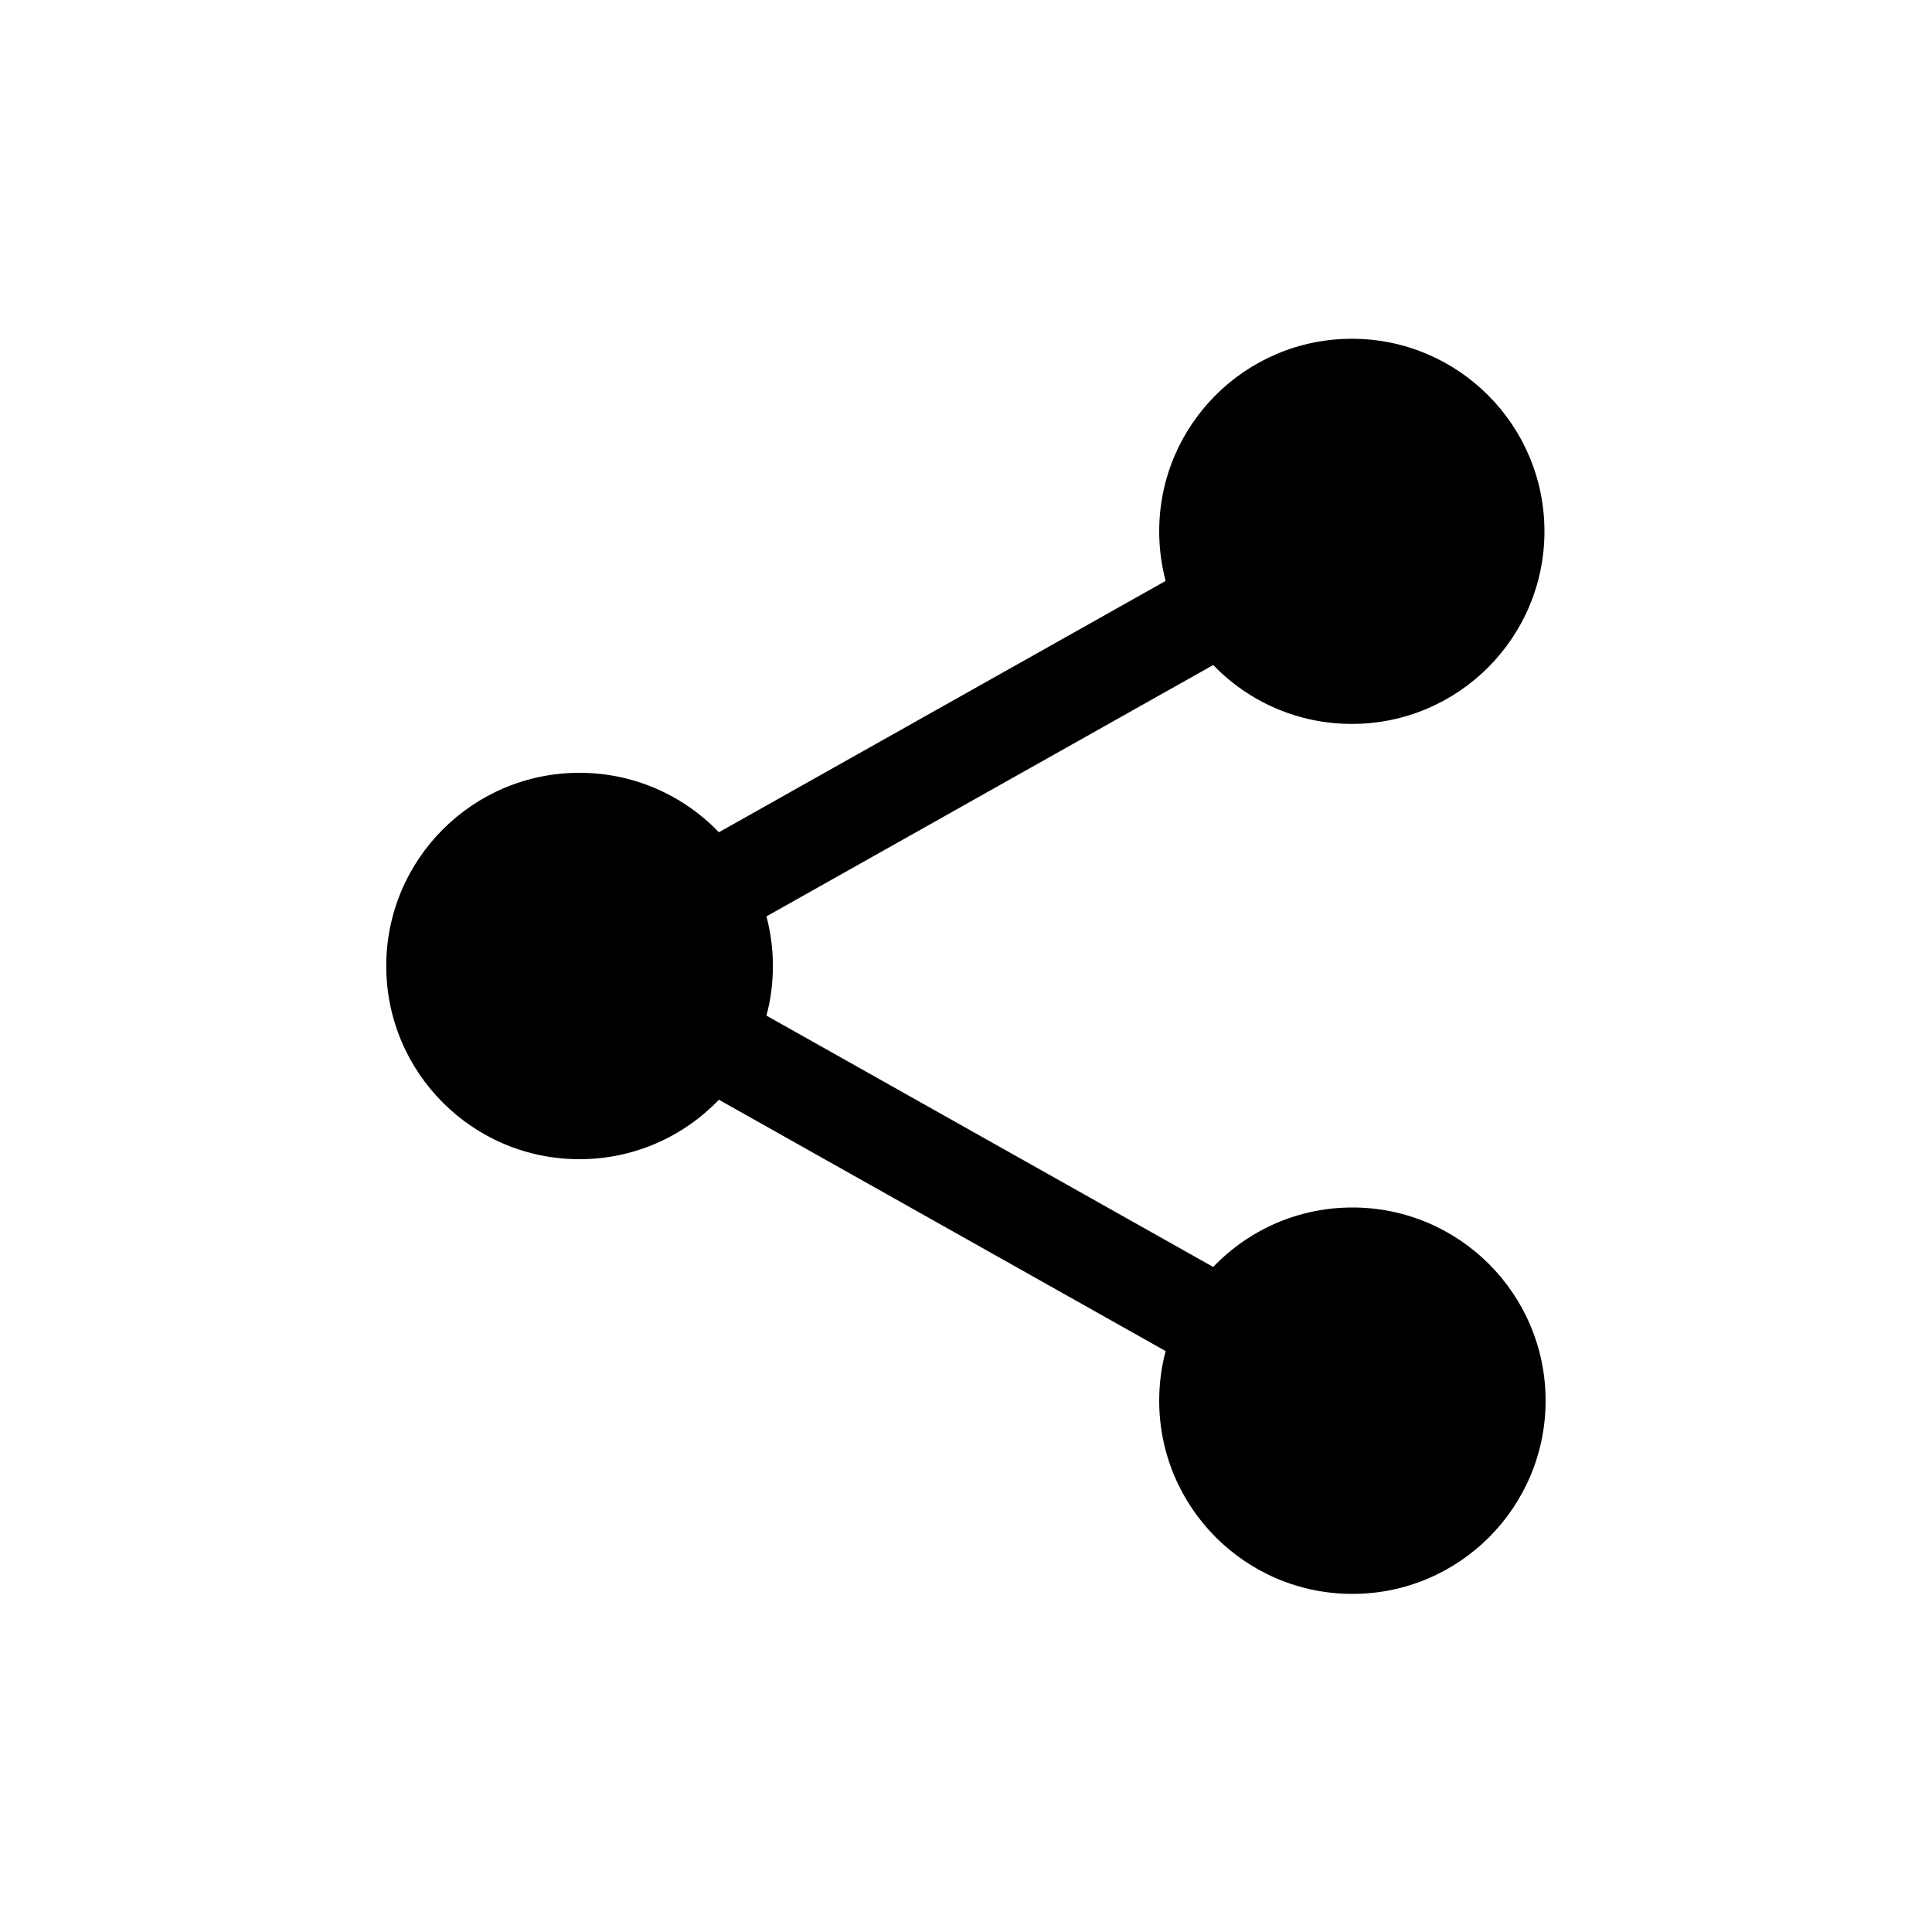 <!-- Generated by IcoMoon.io -->
<svg version="1.1" xmlns="http://www.w3.org/2000/svg" width="40" height="40" viewBox="0 0 40 40">
<title>io-share-social</title>
<path d="M28 25c-0 0-0.001 0-0.001 0-1.132 0-2.154 0.472-2.88 1.23l-0.001 0.001-9.25-5.204c0.085-0.308 0.134-0.662 0.134-1.027s-0.049-0.719-0.141-1.055l0.007 0.028 9.25-5.204c0.726 0.752 1.744 1.219 2.87 1.219 2.202 0 3.988-1.785 3.988-3.987s-1.785-3.987-3.988-3.987c-2.202 0-3.988 1.785-3.988 3.987 0 0.365 0.049 0.719 0.141 1.054l-0.007-0.028-9.25 5.204c-0.729-0.759-1.753-1.231-2.887-1.231-2.209 0-4 1.791-4 4s1.791 4 4 4c1.134 0 2.158-0.472 2.886-1.23l0.001-0.001 9.25 5.204c-0.085 0.308-0.134 0.662-0.134 1.027 0 2.209 1.791 4 4 4s4-1.791 4-4c0-2.209-1.791-4-4-4-0 0-0 0-0 0v0z"></path>
</svg>
